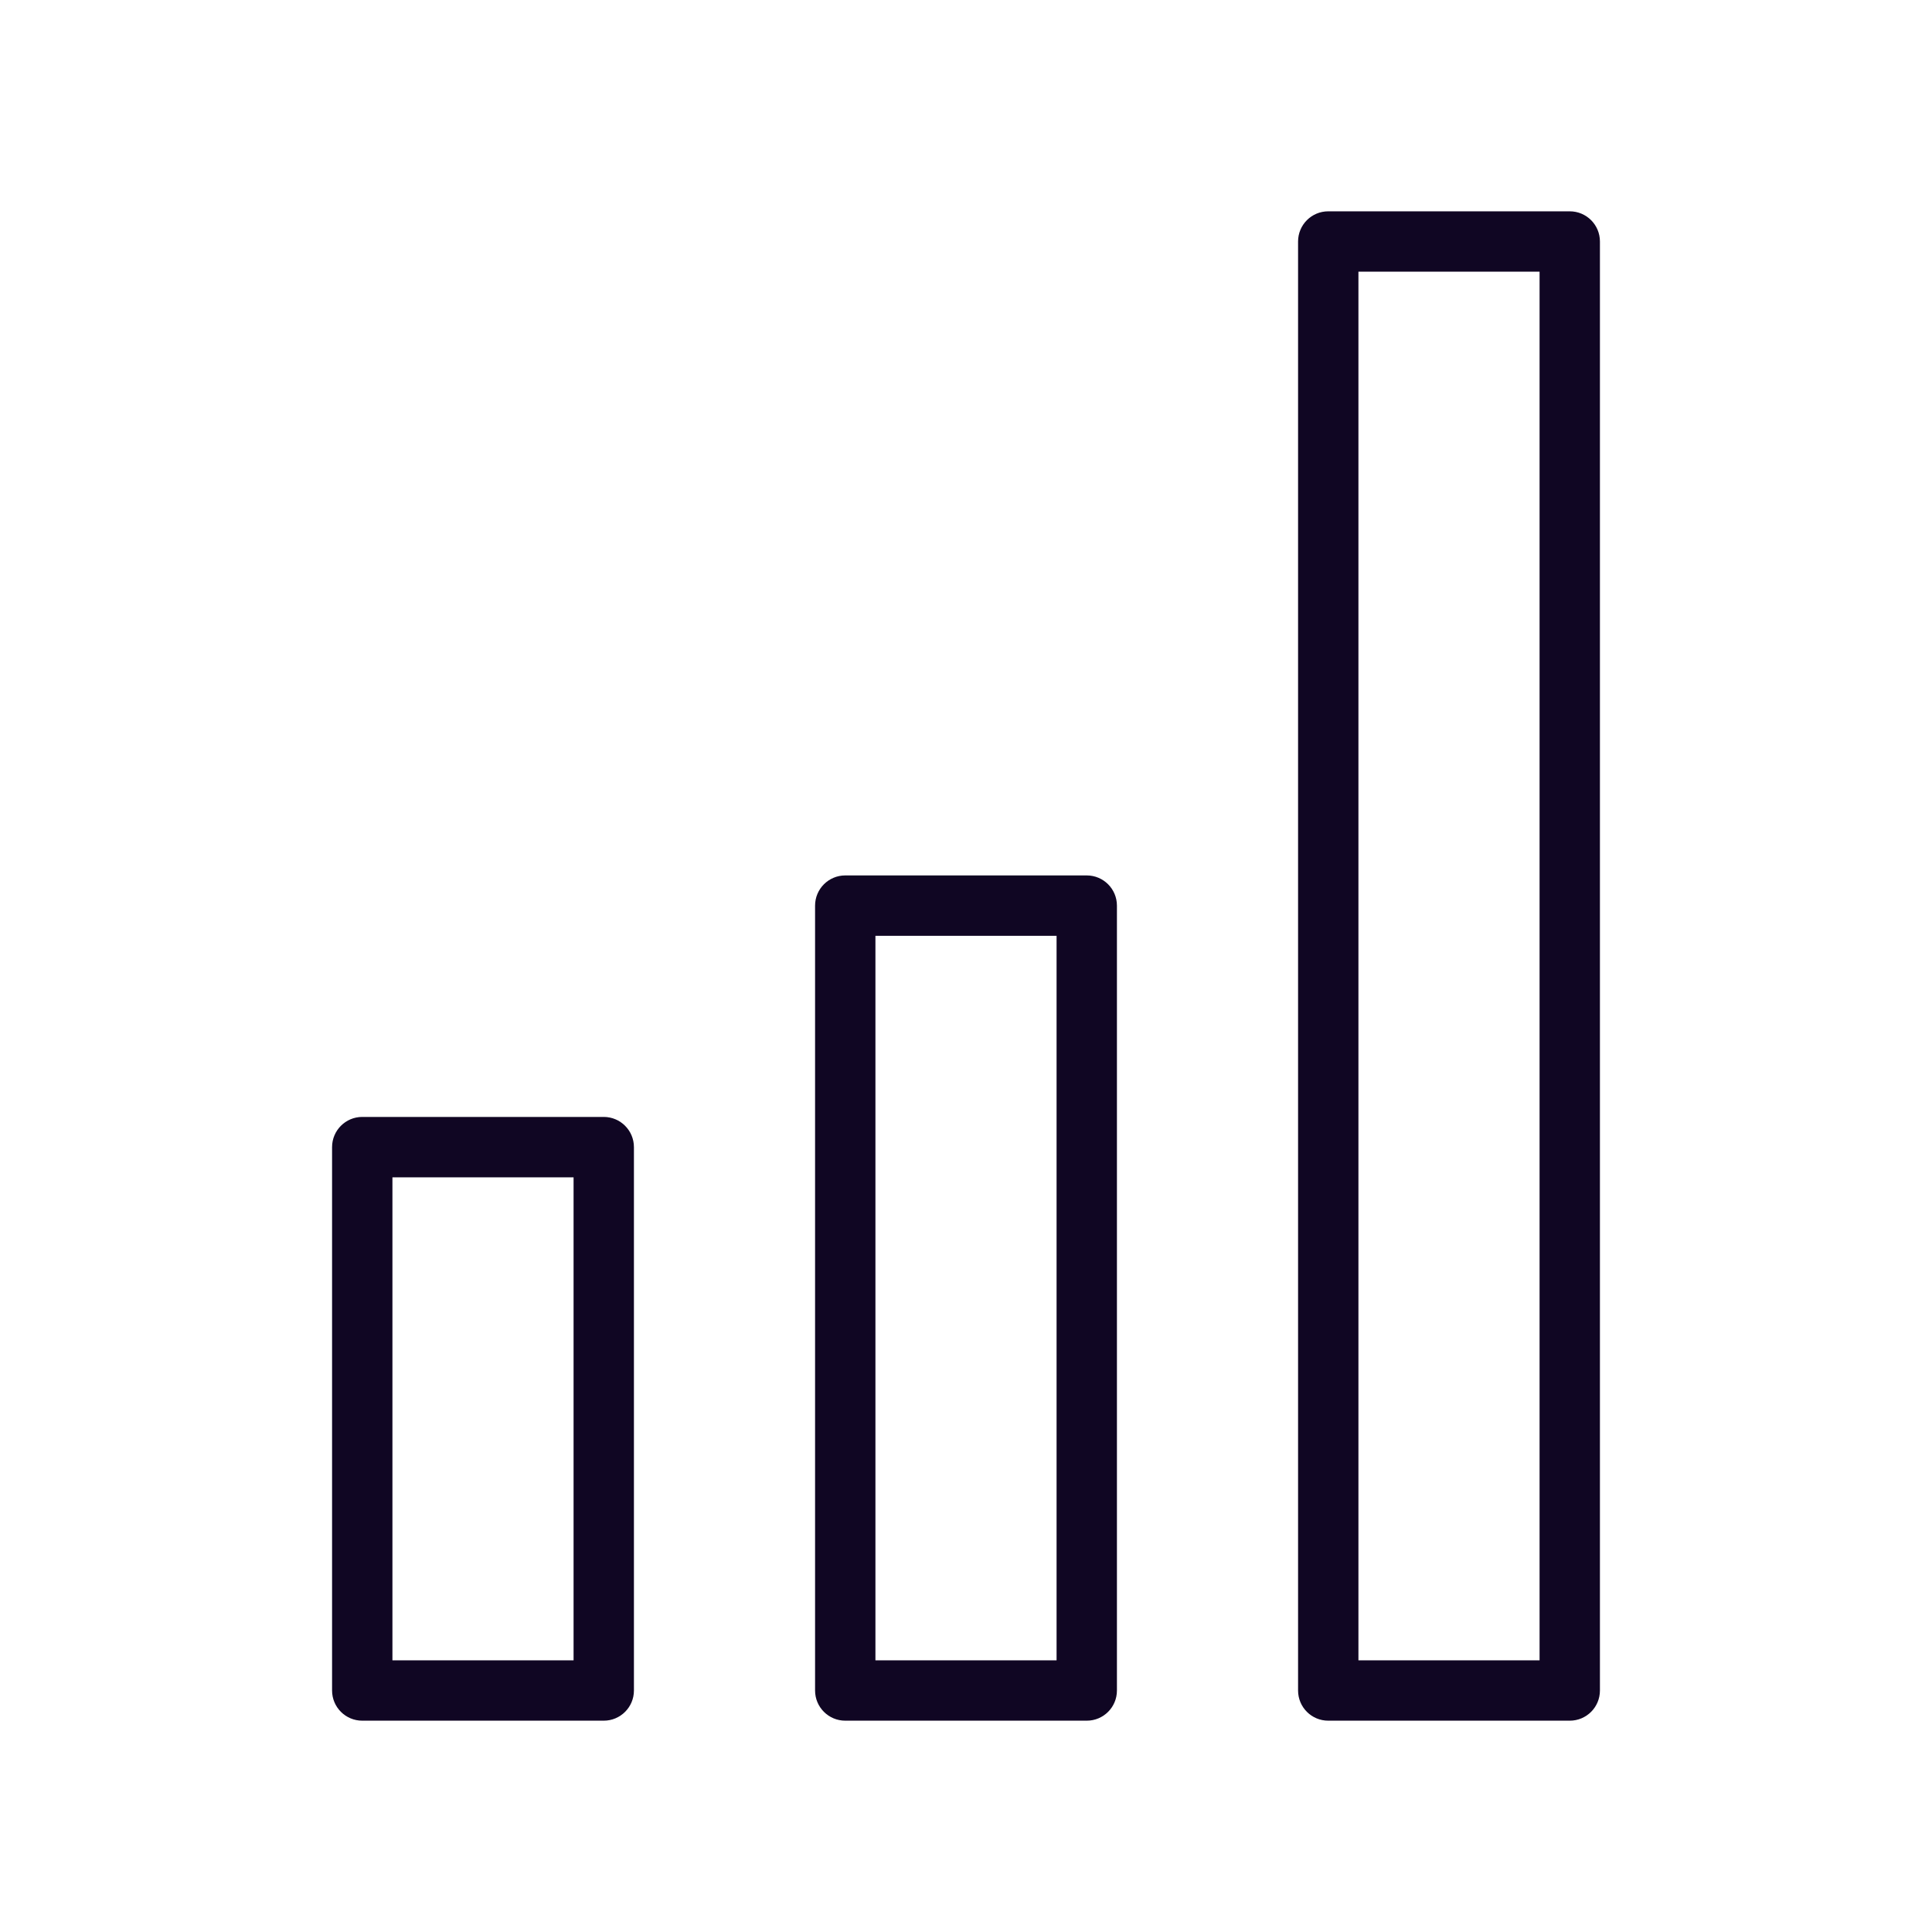 <svg width="50" height="50" viewBox="0 0 50 50" fill="none" xmlns="http://www.w3.org/2000/svg">
<g clip-path="url(#clip0)">
<path d="M15.625 28.906H9.375C8.944 28.906 8.594 29.256 8.594 29.688V43.75C8.594 44.182 8.944 44.531 9.375 44.531H15.625C16.056 44.531 16.406 44.182 16.406 43.75V29.688C16.406 29.256 16.056 28.906 15.625 28.906ZM14.844 42.969H10.156V30.469H14.844V42.969Z" fill="#100623"/>
<path d="M28.125 22.656H21.875C21.444 22.656 21.094 23.006 21.094 23.438V43.75C21.094 44.182 21.444 44.531 21.875 44.531H28.125C28.557 44.531 28.906 44.182 28.906 43.75V23.438C28.906 23.006 28.557 22.656 28.125 22.656ZM27.344 42.969H22.656V24.219H27.344V42.969Z" fill="#100623"/>
<path d="M40.625 5.469H34.375C33.943 5.469 33.594 5.819 33.594 6.25V43.75C33.594 44.182 33.943 44.531 34.375 44.531H40.625C41.057 44.531 41.406 44.182 41.406 43.75V6.25C41.406 5.819 41.057 5.469 40.625 5.469ZM39.844 42.969H35.156V7.031H39.844V42.969Z" fill="#100623"/>
</g>
<defs>
<clipPath id="clip0">
<rect width="72.464" height="72.464" transform="scale(0.69)"/>
</clipPath>
</defs>
</svg>
